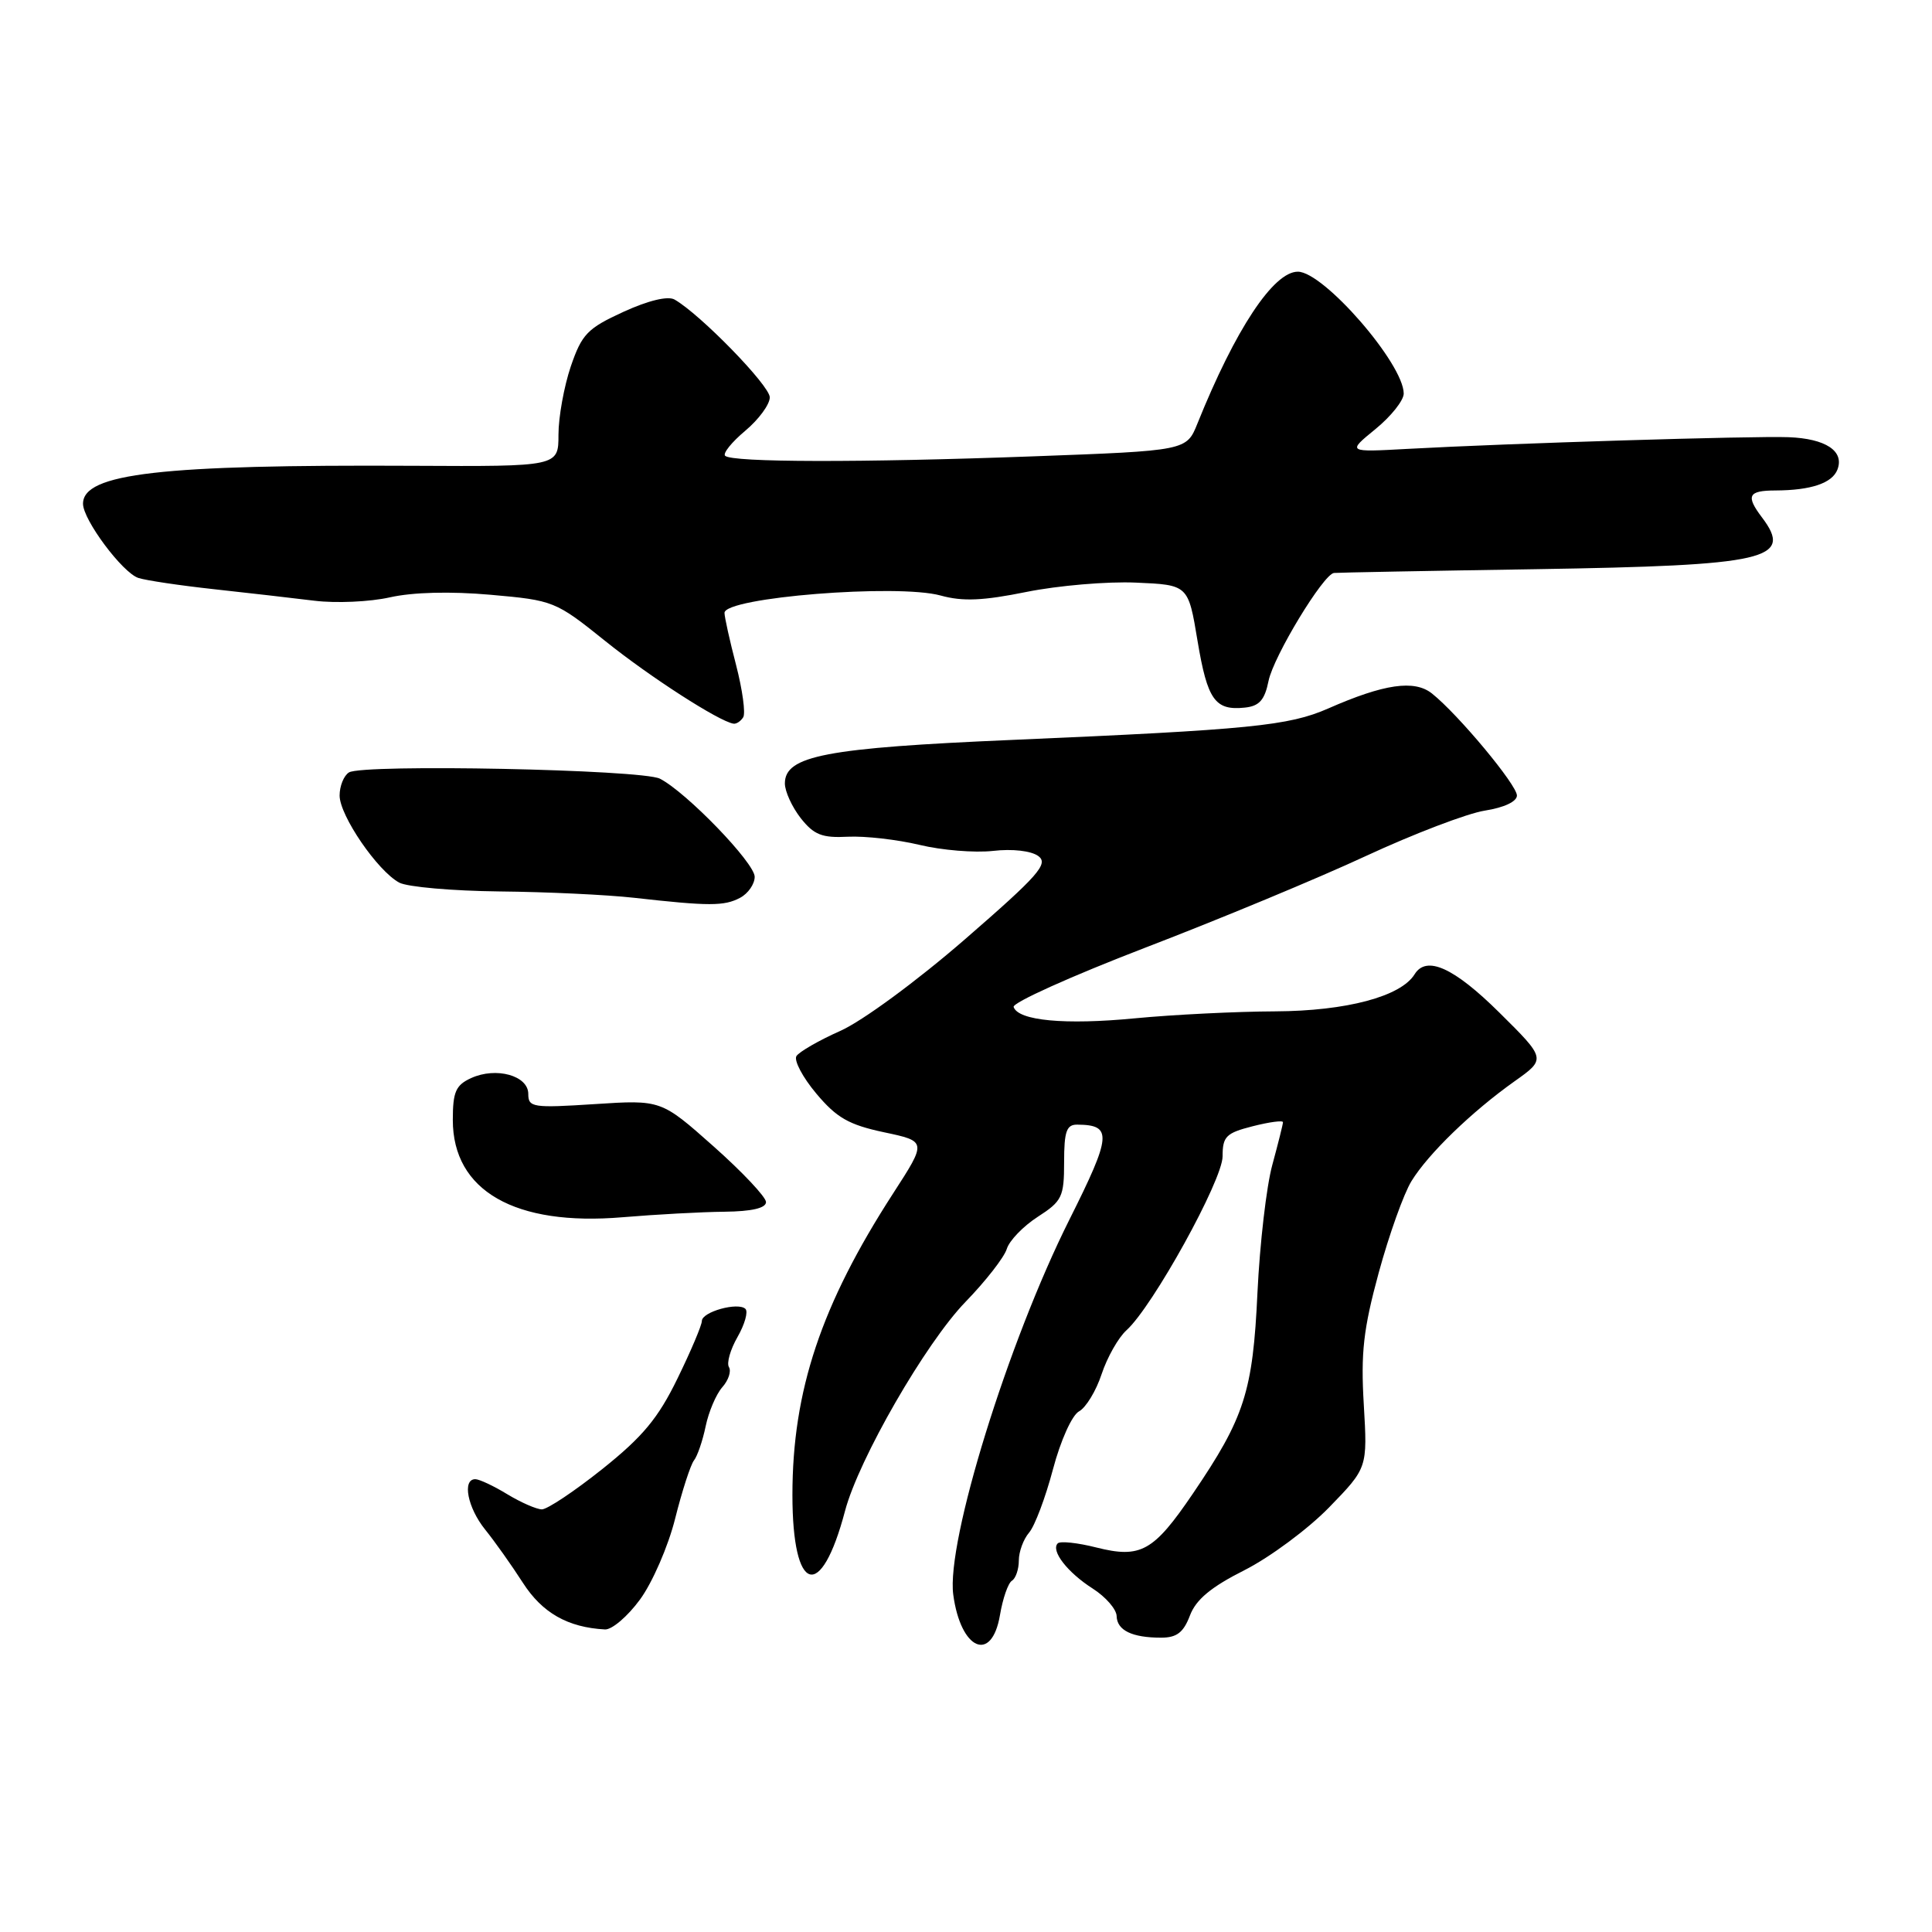 <?xml version="1.0" encoding="UTF-8" standalone="no"?>
<!DOCTYPE svg PUBLIC "-//W3C//DTD SVG 1.1//EN" "http://www.w3.org/Graphics/SVG/1.1/DTD/svg11.dtd" >
<svg xmlns="http://www.w3.org/2000/svg" xmlns:xlink="http://www.w3.org/1999/xlink" version="1.1" viewBox="0 0 256 256">
 <g >
 <path fill="currentColor"
d=" M 132.50 214.01 C 132.87 211.81 133.58 209.76 134.09 209.45 C 134.59 209.14 135.00 207.93 135.00 206.77 C 135.00 205.61 135.61 203.95 136.36 203.08 C 137.11 202.21 138.53 198.44 139.52 194.70 C 140.54 190.85 142.05 187.51 142.98 187.01 C 143.89 186.52 145.24 184.30 145.97 182.08 C 146.71 179.85 148.19 177.23 149.27 176.26 C 152.74 173.13 162.00 156.38 162.00 153.22 C 162.00 150.58 162.46 150.13 166.00 149.23 C 168.20 148.67 170.00 148.43 170.00 148.70 C 170.00 148.97 169.36 151.51 168.59 154.35 C 167.81 157.18 166.93 164.80 166.62 171.28 C 166.01 184.41 164.91 187.83 158.07 197.90 C 152.85 205.59 151.16 206.53 145.27 205.05 C 142.79 204.42 140.49 204.18 140.16 204.50 C 139.20 205.46 141.43 208.35 144.80 210.50 C 146.52 211.60 147.94 213.24 147.96 214.14 C 148.01 216.03 150.00 217.00 153.86 217.00 C 155.93 217.00 156.82 216.31 157.67 214.07 C 158.47 211.95 160.46 210.29 164.91 208.05 C 168.28 206.34 173.33 202.60 176.12 199.73 C 181.20 194.50 181.20 194.50 180.71 186.13 C 180.30 179.25 180.65 176.13 182.69 168.63 C 184.06 163.61 186.01 158.15 187.03 156.50 C 189.26 152.87 195.02 147.30 200.68 143.28 C 204.87 140.31 204.87 140.31 198.66 134.16 C 192.65 128.21 189.01 126.56 187.44 129.10 C 185.62 132.04 178.41 133.96 169.00 134.01 C 163.78 134.03 155.41 134.45 150.41 134.93 C 141.13 135.83 134.92 135.25 134.31 133.43 C 134.12 132.87 141.96 129.34 151.73 125.58 C 161.51 121.83 174.68 116.36 181.00 113.42 C 187.32 110.49 194.41 107.78 196.75 107.41 C 199.30 107.01 201.00 106.21 201.00 105.41 C 201.00 104.00 193.22 94.66 189.74 91.89 C 187.41 90.04 183.40 90.62 175.99 93.88 C 170.76 96.17 165.70 96.68 134.17 98.04 C 109.42 99.10 104.00 100.14 104.00 103.81 C 104.00 104.87 104.95 106.93 106.10 108.41 C 107.85 110.62 108.92 111.05 112.35 110.87 C 114.63 110.76 118.90 111.25 121.84 111.95 C 124.77 112.66 129.15 113.02 131.57 112.75 C 134.15 112.45 136.63 112.74 137.58 113.43 C 138.97 114.45 137.63 115.98 127.85 124.47 C 121.45 130.02 114.25 135.31 111.34 136.60 C 108.51 137.86 105.89 139.37 105.53 139.94 C 105.18 140.52 106.36 142.76 108.17 144.91 C 110.86 148.12 112.48 149.04 117.13 150.03 C 122.81 151.23 122.81 151.23 118.34 158.14 C 108.81 172.88 105.00 184.28 105.00 198.09 C 105.00 211.17 108.77 212.33 111.97 200.21 C 113.77 193.37 122.66 177.94 127.94 172.50 C 130.61 169.75 133.06 166.60 133.40 165.50 C 133.73 164.40 135.58 162.48 137.50 161.24 C 140.73 159.16 141.00 158.60 141.00 153.99 C 141.00 149.90 141.32 149.00 142.75 149.02 C 147.42 149.06 147.30 150.43 141.70 161.61 C 133.56 177.86 125.38 204.28 126.31 211.29 C 127.29 218.62 131.41 220.43 132.50 214.01 Z  M 84.80 211.95 C 86.44 209.72 88.54 204.90 89.46 201.22 C 90.38 197.55 91.51 194.08 91.95 193.52 C 92.40 192.96 93.10 190.93 93.50 189.00 C 93.90 187.07 94.89 184.74 95.71 183.81 C 96.53 182.89 96.92 181.69 96.59 181.15 C 96.26 180.62 96.77 178.82 97.73 177.15 C 98.68 175.49 99.15 173.82 98.78 173.44 C 97.82 172.49 93.00 173.82 93.00 175.04 C 93.00 175.59 91.55 179.02 89.77 182.66 C 87.21 187.92 85.17 190.37 79.83 194.64 C 76.13 197.59 72.52 200.00 71.80 200.00 C 71.09 199.99 69.03 199.09 67.23 198.00 C 65.43 196.90 63.51 196.00 62.98 196.00 C 61.21 196.00 61.96 199.79 64.28 202.67 C 65.54 204.23 67.79 207.40 69.28 209.72 C 71.85 213.72 75.23 215.64 80.16 215.91 C 81.08 215.96 83.17 214.18 84.80 211.95 Z  M 96.00 160.56 C 99.62 160.52 101.50 160.08 101.50 159.28 C 101.50 158.62 98.37 155.29 94.55 151.90 C 87.60 145.73 87.60 145.73 78.80 146.30 C 70.60 146.83 70.00 146.74 70.00 144.95 C 70.00 142.52 65.74 141.34 62.43 142.85 C 60.39 143.78 60.00 144.67 60.00 148.40 C 60.00 157.79 68.23 162.50 82.50 161.29 C 86.90 160.92 92.97 160.59 96.00 160.56 Z  M 98.07 118.96 C 99.13 118.40 100.00 117.14 100.00 116.18 C 100.00 114.34 90.95 104.97 87.44 103.18 C 85.03 101.96 48.09 101.21 46.24 102.35 C 45.56 102.77 45.00 104.15 45.00 105.41 C 45.00 108.07 50.03 115.41 52.90 116.95 C 53.98 117.53 59.96 118.05 66.18 118.12 C 72.41 118.18 80.42 118.56 84.00 118.96 C 93.97 120.08 95.97 120.08 98.07 118.96 Z  M 98.48 95.04 C 98.81 94.51 98.38 91.40 97.54 88.14 C 96.69 84.88 96.00 81.76 96.00 81.21 C 96.00 79.16 118.90 77.33 124.64 78.91 C 127.56 79.72 130.26 79.60 136.03 78.43 C 140.20 77.59 146.72 77.03 150.52 77.20 C 157.45 77.50 157.45 77.50 158.68 84.92 C 159.99 92.77 161.00 94.18 164.96 93.76 C 166.87 93.56 167.58 92.75 168.09 90.22 C 168.76 86.95 175.35 76.08 176.76 75.92 C 177.17 75.87 189.20 75.64 203.50 75.42 C 234.17 74.93 237.68 74.13 233.47 68.56 C 231.30 65.69 231.64 65.00 235.25 64.99 C 239.97 64.97 242.78 64.02 243.47 62.22 C 244.41 59.77 241.92 58.12 237.00 57.93 C 232.23 57.75 199.92 58.74 186.50 59.48 C 178.50 59.92 178.50 59.92 182.25 56.86 C 184.31 55.18 186.00 53.06 186.00 52.15 C 185.99 48.20 175.39 36.00 171.97 36.00 C 168.74 36.00 163.69 43.64 158.67 56.11 C 157.22 59.72 157.22 59.72 136.86 60.47 C 114.07 61.31 96.94 61.28 96.08 60.39 C 95.76 60.07 96.96 58.58 98.75 57.08 C 100.54 55.58 102.00 53.59 102.00 52.65 C 102.00 51.09 92.78 41.63 89.38 39.69 C 88.50 39.19 85.91 39.81 82.61 41.32 C 77.83 43.51 77.10 44.27 75.63 48.56 C 74.74 51.20 74.00 55.26 74.00 57.59 C 74.00 61.82 74.00 61.82 54.75 61.72 C 21.29 61.55 11.00 62.73 11.00 66.75 C 11.00 68.88 16.22 75.88 18.33 76.58 C 19.34 76.91 23.84 77.58 28.33 78.07 C 32.82 78.56 38.83 79.25 41.67 79.60 C 44.51 79.95 49.01 79.75 51.67 79.15 C 54.70 78.47 59.67 78.34 65.00 78.81 C 73.36 79.55 73.61 79.65 80.20 84.94 C 86.12 89.70 95.27 95.59 97.19 95.89 C 97.57 95.95 98.15 95.57 98.48 95.04 Z "/>
</g>
</svg>